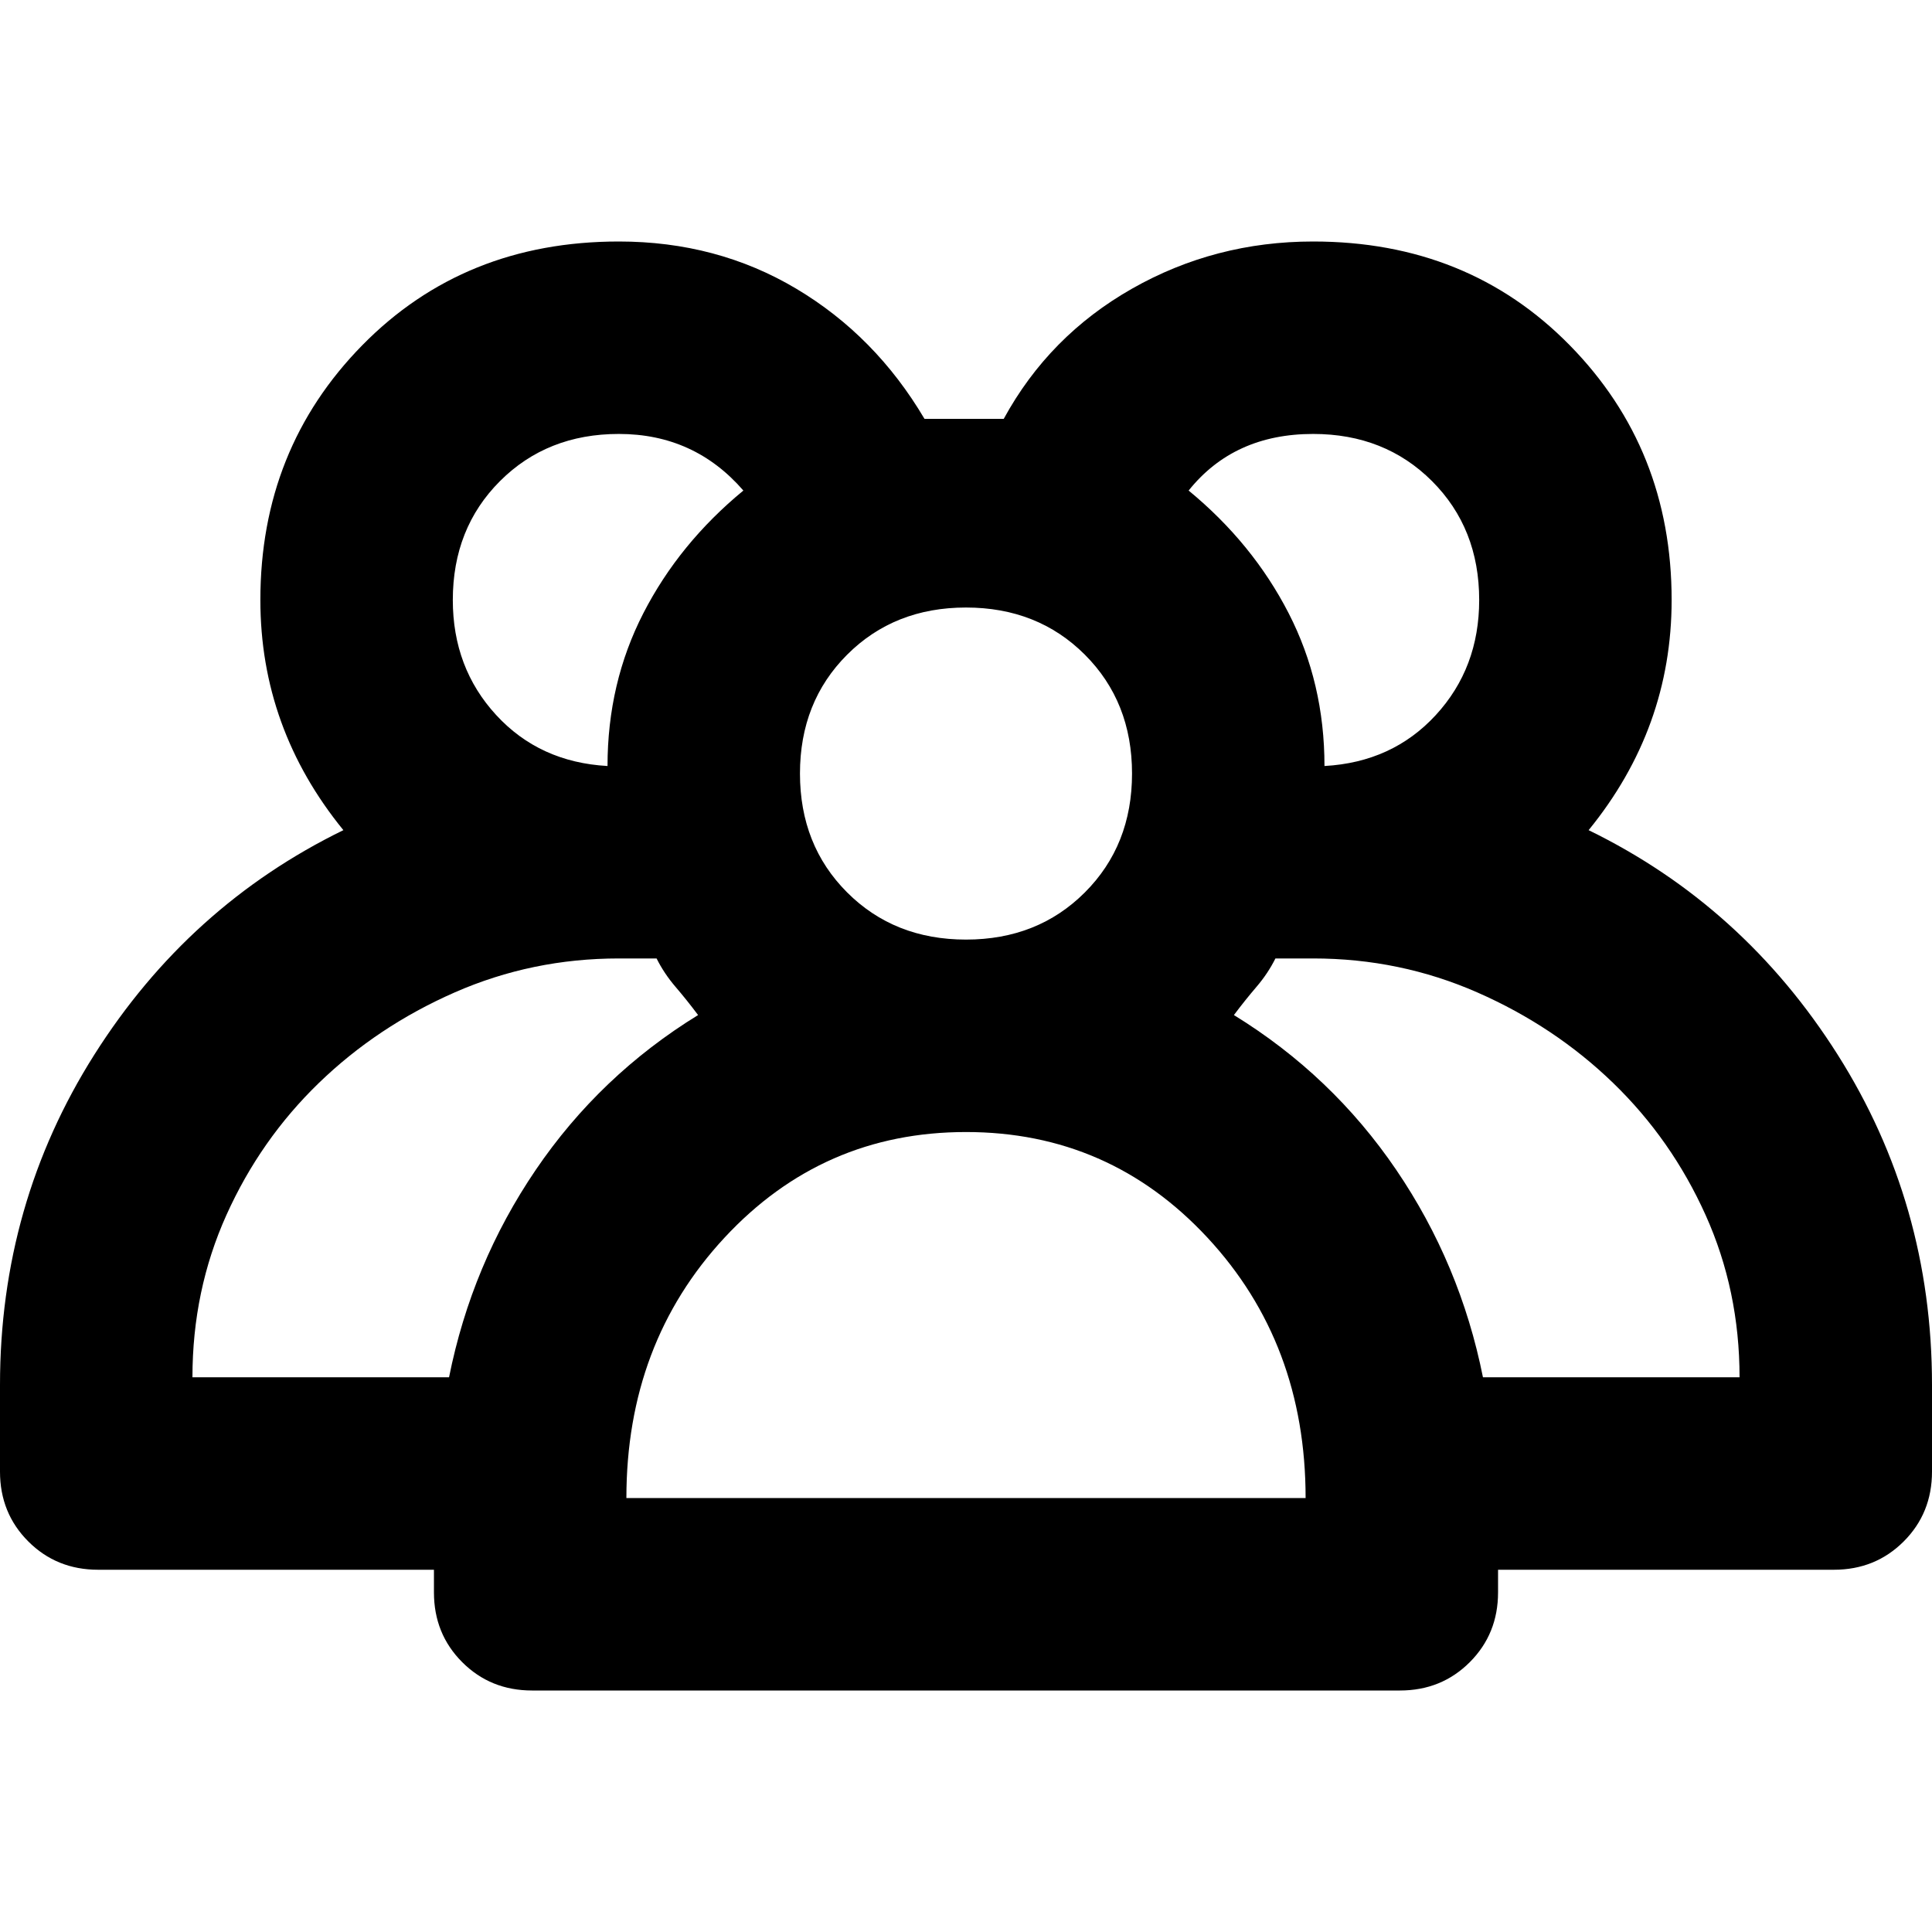 <svg xmlns="http://www.w3.org/2000/svg" viewBox="0 0 512 512">
	<path d="M421 220q41 20 66 59.5t25 87.5v23q0 11-7.5 18.5T486 416h-89v6q0 11-7.5 18.5T371 448H141q-11 0-18.5-7.5T115 422v-6H26q-11 0-18.5-7.5T0 390v-23q0-48 25-87.5T91 220q-22-27-22-61 0-40 27-67.5T164 64q26 0 47 12.5t34 34.5h21q12-22 34-34.5T348 64q41 0 68 27.5t27 67.5q0 34-22 61zM119 365q6-30 23-55t43-41q-3-4-6-7.5t-5-7.5h-10q-23 0-43.5 9t-36 24T60 322t-9 43h68zm45-250q-19 0-31.5 12.5T120 159q0 18 11.5 30.5T161 203q0-22 9.5-40.5T197 130q-13-15-33-15zm136 90q0-19-12.5-31.5T256 161t-31.5 12.5T212 205t12.5 31.5T256 249t31.5-12.5T300 205zm46 192q0-41-26-69t-64-28-64 28-26 69h180zm2-282q-21 0-33 15 17 14 26.5 32.5T351 203q18-1 29.5-13.5T392 159q0-19-12.5-31.5T348 115zm113 250q0-23-9-43t-24.5-35-36-24-43.5-9h-10q-2 4-5 7.5t-6 7.5q26 16 43 41t23 55h68z"/>
</svg>